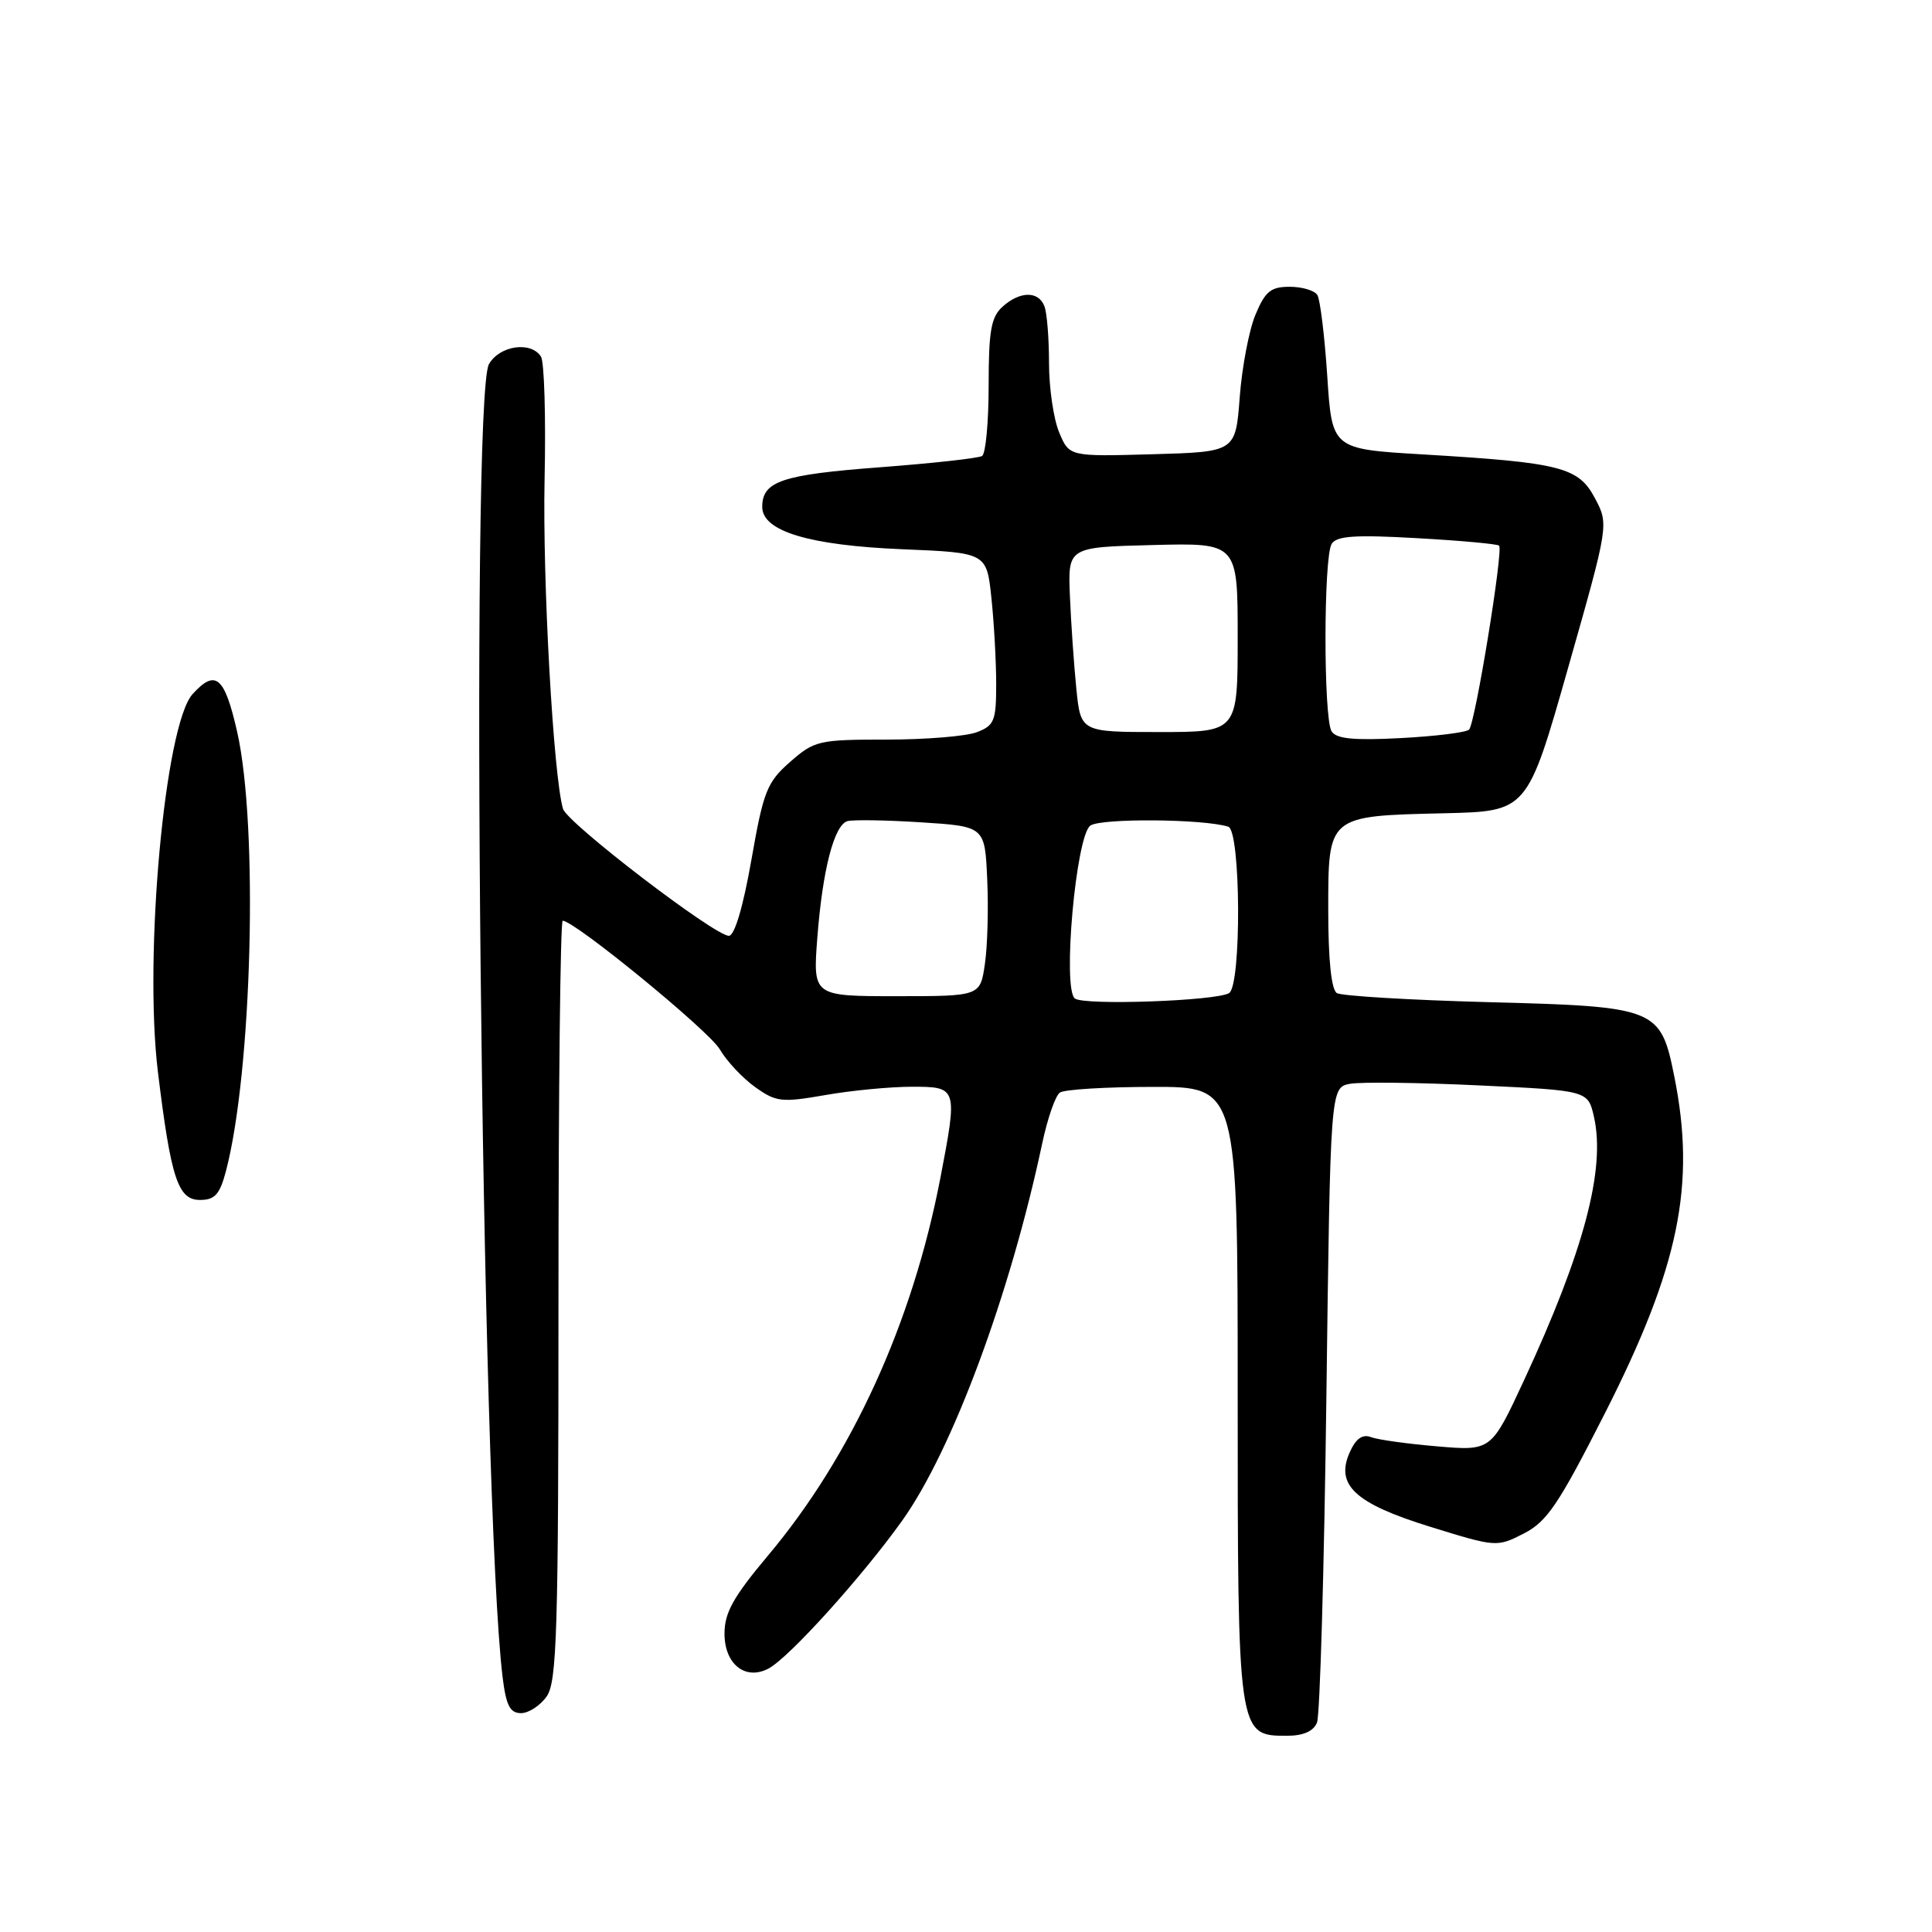 <?xml version="1.0" encoding="UTF-8" standalone="no"?>
<!DOCTYPE svg PUBLIC "-//W3C//DTD SVG 1.1//EN" "http://www.w3.org/Graphics/SVG/1.1/DTD/svg11.dtd" >
<svg xmlns="http://www.w3.org/2000/svg" xmlns:xlink="http://www.w3.org/1999/xlink" version="1.1" viewBox="0 0 256 256">
 <g >
 <path fill="currentColor"
d=" M 174.51 228.25 C 174.90 227.29 175.46 207.96 175.75 185.30 C 176.28 144.10 176.28 144.10 178.89 143.61 C 180.33 143.35 188.01 143.44 195.96 143.82 C 210.42 144.50 210.42 144.50 211.21 148.00 C 212.77 154.92 209.87 165.82 201.92 182.94 C 197.59 192.26 197.59 192.26 190.44 191.65 C 186.51 191.32 182.56 190.77 181.67 190.43 C 180.55 190.00 179.68 190.60 178.88 192.36 C 176.88 196.76 179.48 199.20 189.55 202.32 C 198.25 205.01 198.34 205.02 201.91 203.20 C 204.99 201.62 206.51 199.37 212.65 187.28 C 222.49 167.89 224.74 156.99 221.85 142.62 C 220.04 133.58 219.52 133.37 197.19 132.79 C 186.79 132.51 177.77 131.97 177.14 131.59 C 176.41 131.13 176.00 127.22 176.00 120.61 C 176.00 108.02 175.88 108.12 191.44 107.76 C 202.38 107.50 202.38 107.50 207.78 88.50 C 213.18 69.50 213.18 69.50 211.34 66.02 C 209.15 61.89 206.83 61.30 188.50 60.21 C 176.50 59.50 176.50 59.50 175.87 49.85 C 175.52 44.54 174.93 39.70 174.56 39.10 C 174.19 38.49 172.54 38.00 170.89 38.00 C 168.39 38.00 167.65 38.60 166.36 41.69 C 165.51 43.71 164.57 48.64 164.27 52.63 C 163.72 59.88 163.72 59.88 152.70 60.19 C 141.68 60.50 141.68 60.50 140.34 57.28 C 139.60 55.51 139.00 51.39 139.00 48.11 C 139.00 44.84 138.73 41.45 138.39 40.58 C 137.61 38.53 135.14 38.56 132.83 40.65 C 131.32 42.02 131.00 43.85 131.00 51.10 C 131.00 55.93 130.61 60.12 130.13 60.42 C 129.65 60.72 123.54 61.39 116.55 61.92 C 103.58 62.90 101.00 63.77 101.00 67.17 C 101.00 70.39 107.22 72.27 119.62 72.78 C 130.74 73.24 130.74 73.24 131.37 79.27 C 131.72 82.58 132.00 87.71 132.00 90.67 C 132.00 95.52 131.75 96.14 129.43 97.02 C 128.02 97.56 122.64 98.00 117.47 98.00 C 108.48 98.00 107.92 98.13 104.69 100.96 C 101.62 103.66 101.16 104.82 99.56 113.96 C 98.46 120.21 97.33 124.00 96.58 124.00 C 94.68 124.00 75.15 109.05 74.60 107.17 C 73.32 102.81 71.88 76.93 72.16 63.50 C 72.34 55.25 72.12 47.94 71.68 47.25 C 70.36 45.18 66.19 45.78 64.79 48.25 C 62.25 52.69 63.78 199.26 66.60 222.25 C 67.06 225.99 67.58 227.00 69.04 227.00 C 70.05 227.00 71.59 226.00 72.44 224.78 C 73.80 222.84 74.00 216.16 74.00 172.28 C 74.00 144.62 74.25 122.00 74.56 122.00 C 76.13 122.00 93.89 136.54 95.36 139.02 C 96.29 140.61 98.41 142.87 100.07 144.05 C 102.84 146.03 103.57 146.11 109.37 145.10 C 112.83 144.49 117.99 144.00 120.83 144.00 C 126.88 144.00 126.91 144.09 124.59 156.16 C 120.89 175.33 112.88 192.88 101.78 206.10 C 97.17 211.59 96.00 213.69 96.00 216.46 C 96.00 220.53 98.78 222.72 101.85 221.08 C 104.58 219.62 114.24 208.92 119.56 201.47 C 126.18 192.19 133.85 171.53 138.10 151.50 C 138.80 148.20 139.85 145.17 140.44 144.77 C 141.02 144.36 146.56 144.02 152.75 144.02 C 164.00 144.00 164.00 144.00 164.00 184.54 C 164.00 229.94 164.01 230.00 170.51 230.00 C 172.69 230.00 174.03 229.41 174.51 228.25 Z  M 29.92 155.25 C 33.41 142.04 34.25 109.41 31.42 96.95 C 29.75 89.62 28.56 88.62 25.52 91.97 C 21.85 96.03 19.05 126.55 20.92 142.00 C 22.65 156.17 23.58 159.00 26.50 159.00 C 28.46 159.00 29.11 158.28 29.92 155.25 Z  M 142.43 132.31 C 140.75 131.04 142.56 110.80 144.47 109.40 C 145.84 108.40 159.46 108.50 162.75 109.54 C 164.42 110.07 164.52 130.56 162.86 131.59 C 161.17 132.63 143.68 133.25 142.43 132.31 Z  M 108.30 124.25 C 108.99 115.29 110.51 109.37 112.27 108.81 C 112.95 108.60 117.33 108.66 122.00 108.96 C 130.50 109.50 130.50 109.50 130.81 116.50 C 130.99 120.35 130.85 125.41 130.50 127.75 C 129.88 132.00 129.88 132.00 118.80 132.00 C 107.71 132.00 107.71 132.00 108.30 124.25 Z  M 176.44 96.90 C 175.36 95.15 175.37 73.83 176.45 72.07 C 177.11 71.01 179.53 70.84 187.76 71.31 C 193.52 71.63 198.42 72.08 198.64 72.30 C 199.22 72.89 195.47 95.87 194.66 96.68 C 194.28 97.05 190.21 97.56 185.62 97.80 C 179.36 98.13 177.06 97.90 176.44 96.90 Z  M 142.62 91.25 C 142.30 88.09 141.92 82.58 141.77 79.00 C 141.50 72.50 141.50 72.50 152.75 72.22 C 164.00 71.93 164.00 71.93 164.00 84.47 C 164.00 97.00 164.00 97.00 153.60 97.00 C 143.20 97.00 143.20 97.00 142.62 91.25 Z "/>
</g>
</svg>